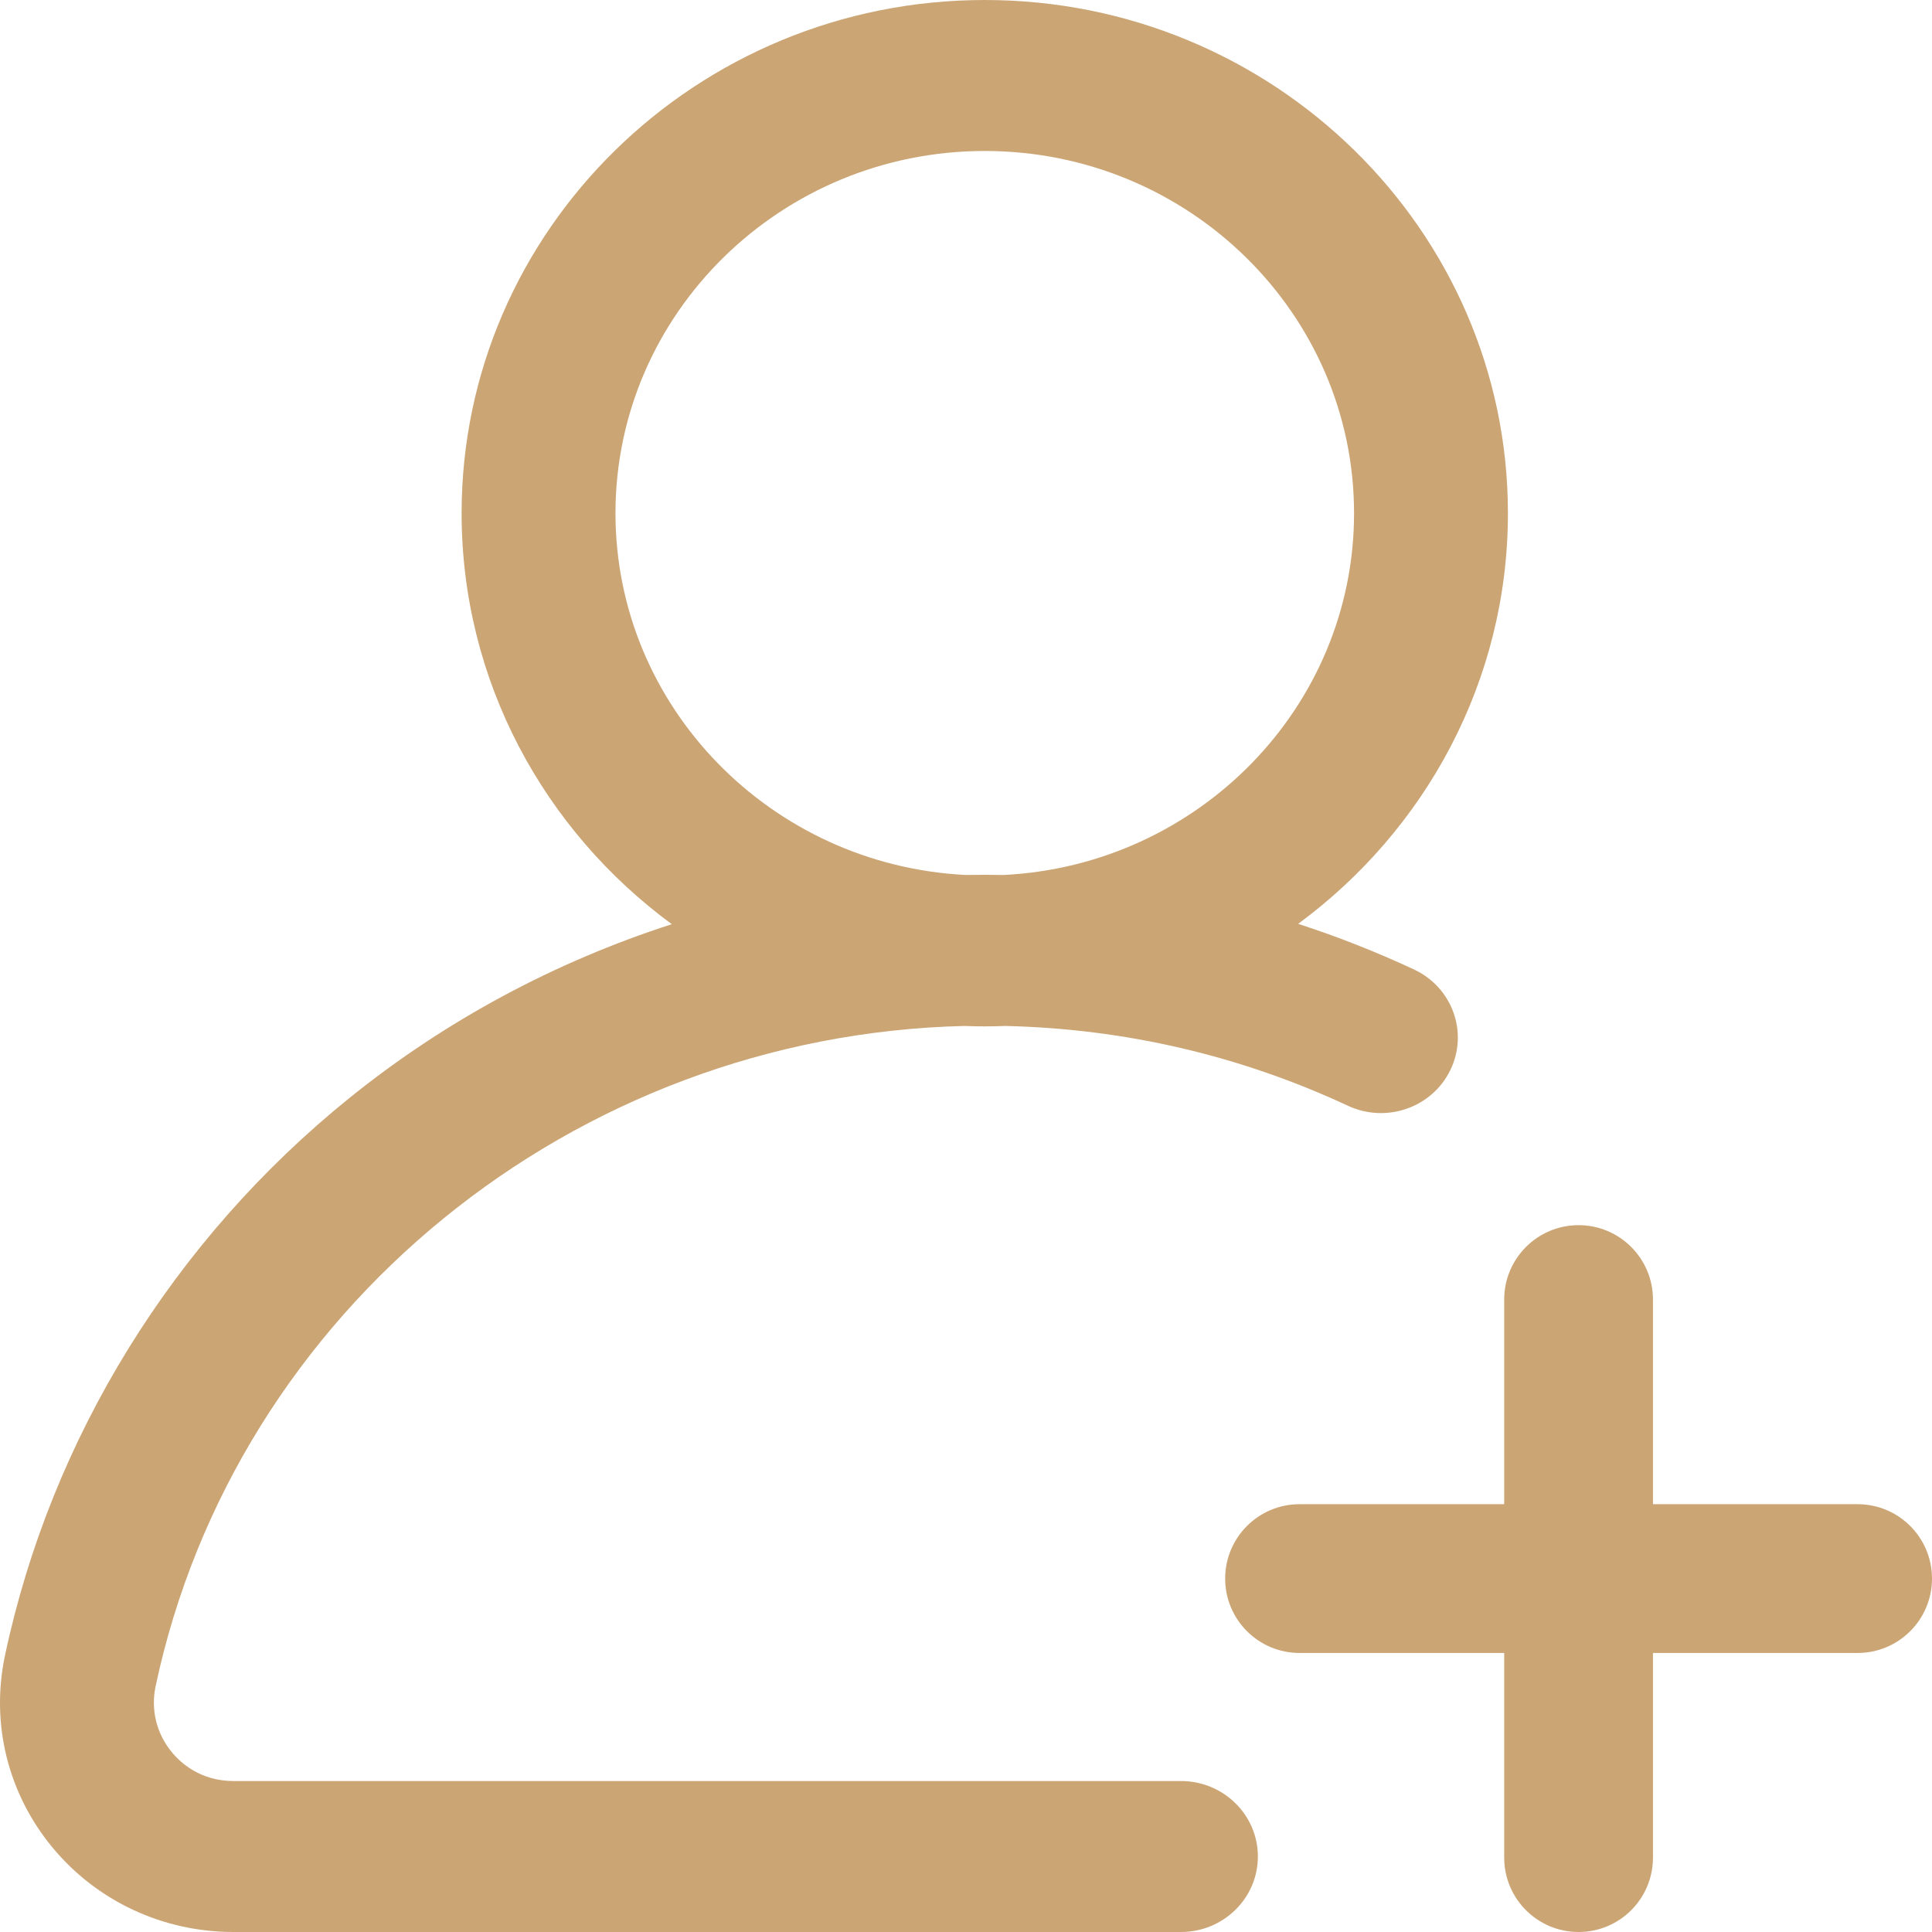 <svg width="28" height="28" viewBox="0 0 28 28" fill="none" xmlns="http://www.w3.org/2000/svg">
<path fill-rule="evenodd" clip-rule="evenodd" d="M18.814 13.389C19.384 13.574 19.943 13.794 20.492 14.05C21.048 14.309 21.284 14.961 21.02 15.507C20.756 16.053 20.091 16.285 19.534 16.025C17.974 15.298 16.305 14.909 14.57 14.869C14.471 14.873 14.372 14.875 14.272 14.875C14.173 14.875 14.074 14.873 13.976 14.869C8.315 15.004 3.413 18.986 2.255 24.439C2.183 24.779 2.269 25.128 2.492 25.396C2.62 25.552 2.908 25.812 3.384 25.812H17.115C17.731 25.812 18.23 26.302 18.23 26.906C18.23 27.51 17.731 28 17.115 28H3.384C2.362 28 1.406 27.554 0.762 26.777C0.114 25.995 -0.137 24.981 0.072 23.993C0.741 20.84 2.514 17.97 5.064 15.913C6.454 14.791 8.043 13.94 9.736 13.394C7.888 12.036 6.69 9.871 6.69 7.438C6.69 3.336 10.091 0 14.272 0C18.453 0 21.854 3.336 21.854 7.438C21.854 9.869 20.658 12.031 18.814 13.389ZM14.272 12.678C14.363 12.678 14.453 12.679 14.544 12.681C17.369 12.541 19.624 10.243 19.624 7.438C19.624 4.543 17.223 2.188 14.272 2.188C11.321 2.188 8.92 4.543 8.92 7.438C8.92 10.244 11.176 12.543 14.002 12.681C14.092 12.679 14.182 12.678 14.272 12.678Z" fill="#CCA575"/>
<path d="M26.922 21.8H23.956V18.834C23.956 18.239 23.474 17.756 22.878 17.756C22.282 17.756 21.8 18.239 21.8 18.834V21.8H18.834C18.239 21.8 17.756 22.282 17.756 22.878C17.756 23.474 18.239 23.956 18.834 23.956H21.8V26.922C21.8 27.517 22.282 28 22.878 28C23.474 28 23.956 27.517 23.956 26.922V23.956H26.922C27.517 23.956 28 23.474 28 22.878C28 22.282 27.517 21.8 26.922 21.8Z" fill="#CCA575"/>
</svg>
